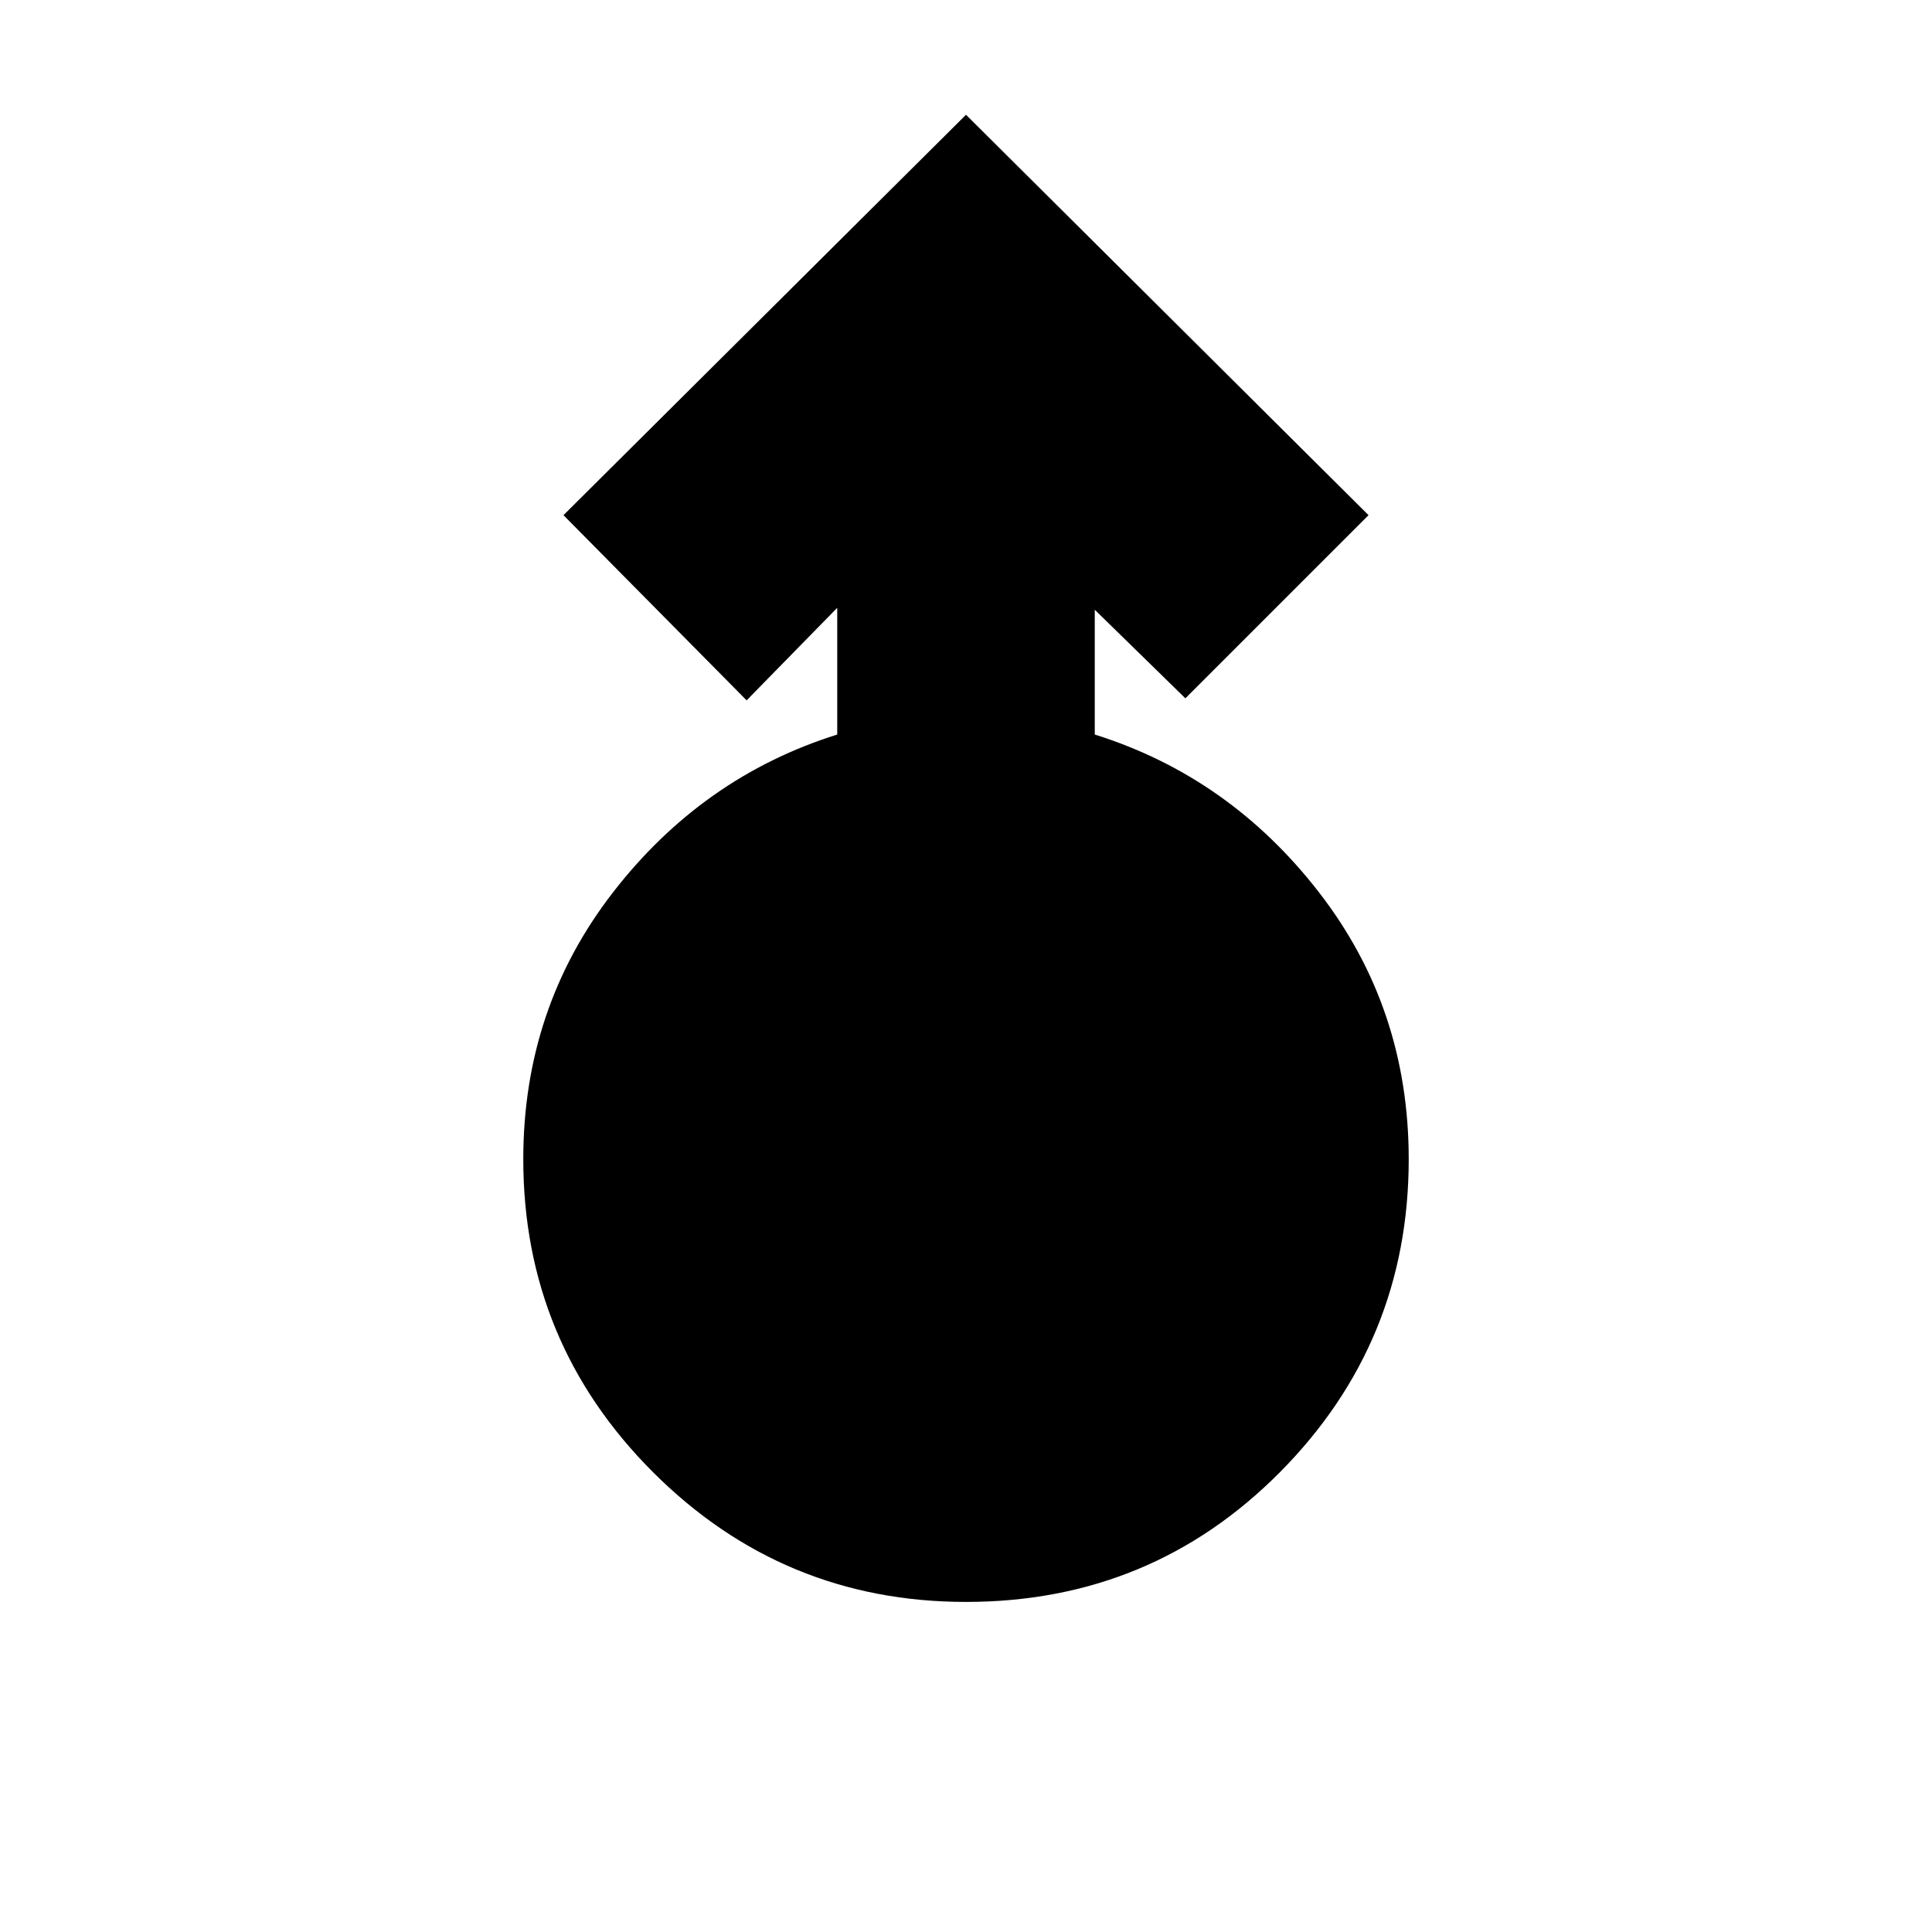<svg xmlns="http://www.w3.org/2000/svg" height="20" width="20"><path d="M10 16.583q-1.896 0-3.24-1.343Q5.417 13.896 5.417 12q0-1.562.927-2.76.927-1.198 2.323-1.636V6.292l-.938.958-1.896-1.917L10 1.188l4.167 4.145-1.896 1.896-.938-.917v1.292q1.396.438 2.323 1.636t.927 2.76q0 1.896-1.333 3.24-1.333 1.343-3.25 1.343Z"/></svg>